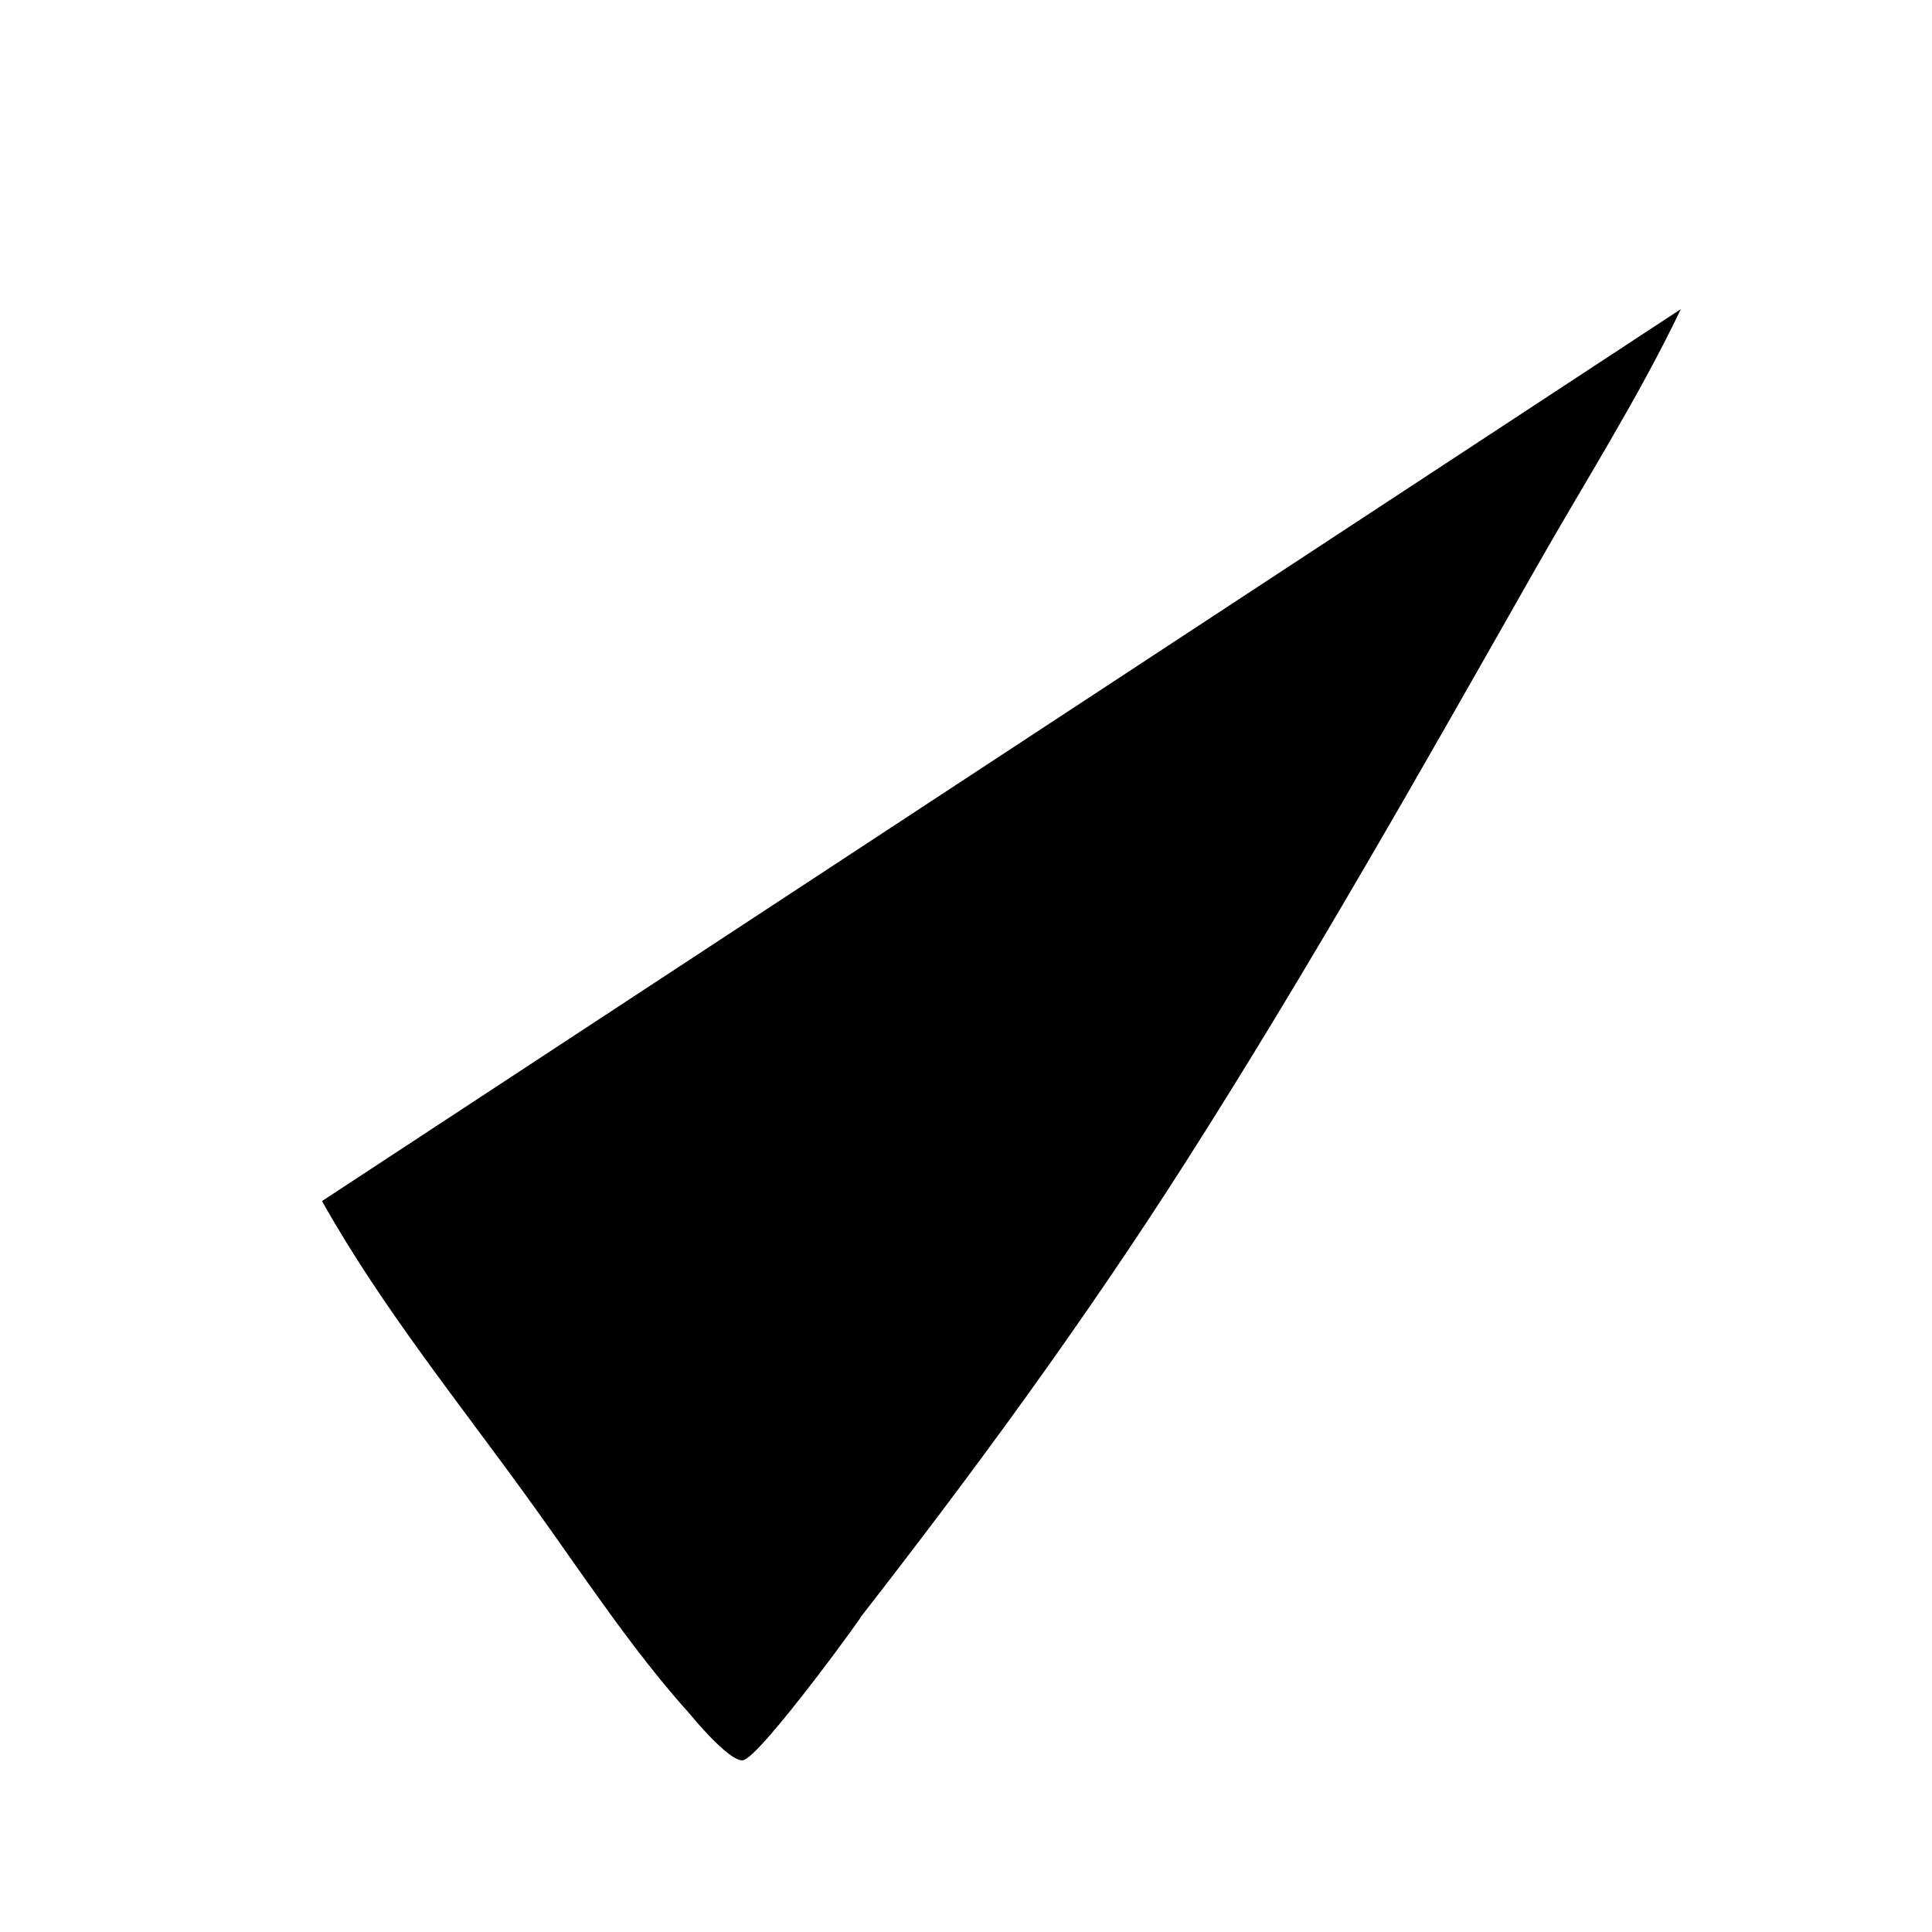 <?xml version="1.0" standalone="no"?><!DOCTYPE svg PUBLIC "-//W3C//DTD SVG 1.1//EN" "http://www.w3.org/Graphics/SVG/1.1/DTD/svg11.dtd">
<svg viewBox="0 0 100 100" version="1.1" xmlns="http://www.w3.org/2000/svg">
  <path d="M16.667,62.167c3.109,5.55,7.217,10.591,10.926,15.75 c2.614,3.636,5.149,7.519,8.161,10.853c-0.046-0.051,1.959,2.414,2.692,2.343c0.895-0.088,6.958-8.511,6.014-7.3 c5.997-7.695,11.68-15.463,16.931-23.696c6.393-10.025,12.235-20.373,18.104-30.707C82.004,24.988,84.802,20.601,87,16" style="stroke-dasharray: 126.37, 126.37; stroke-dashoffset: 0; transition: stroke-dashoffset 0.2s ease-in-out 0s;"></path>
</svg>
